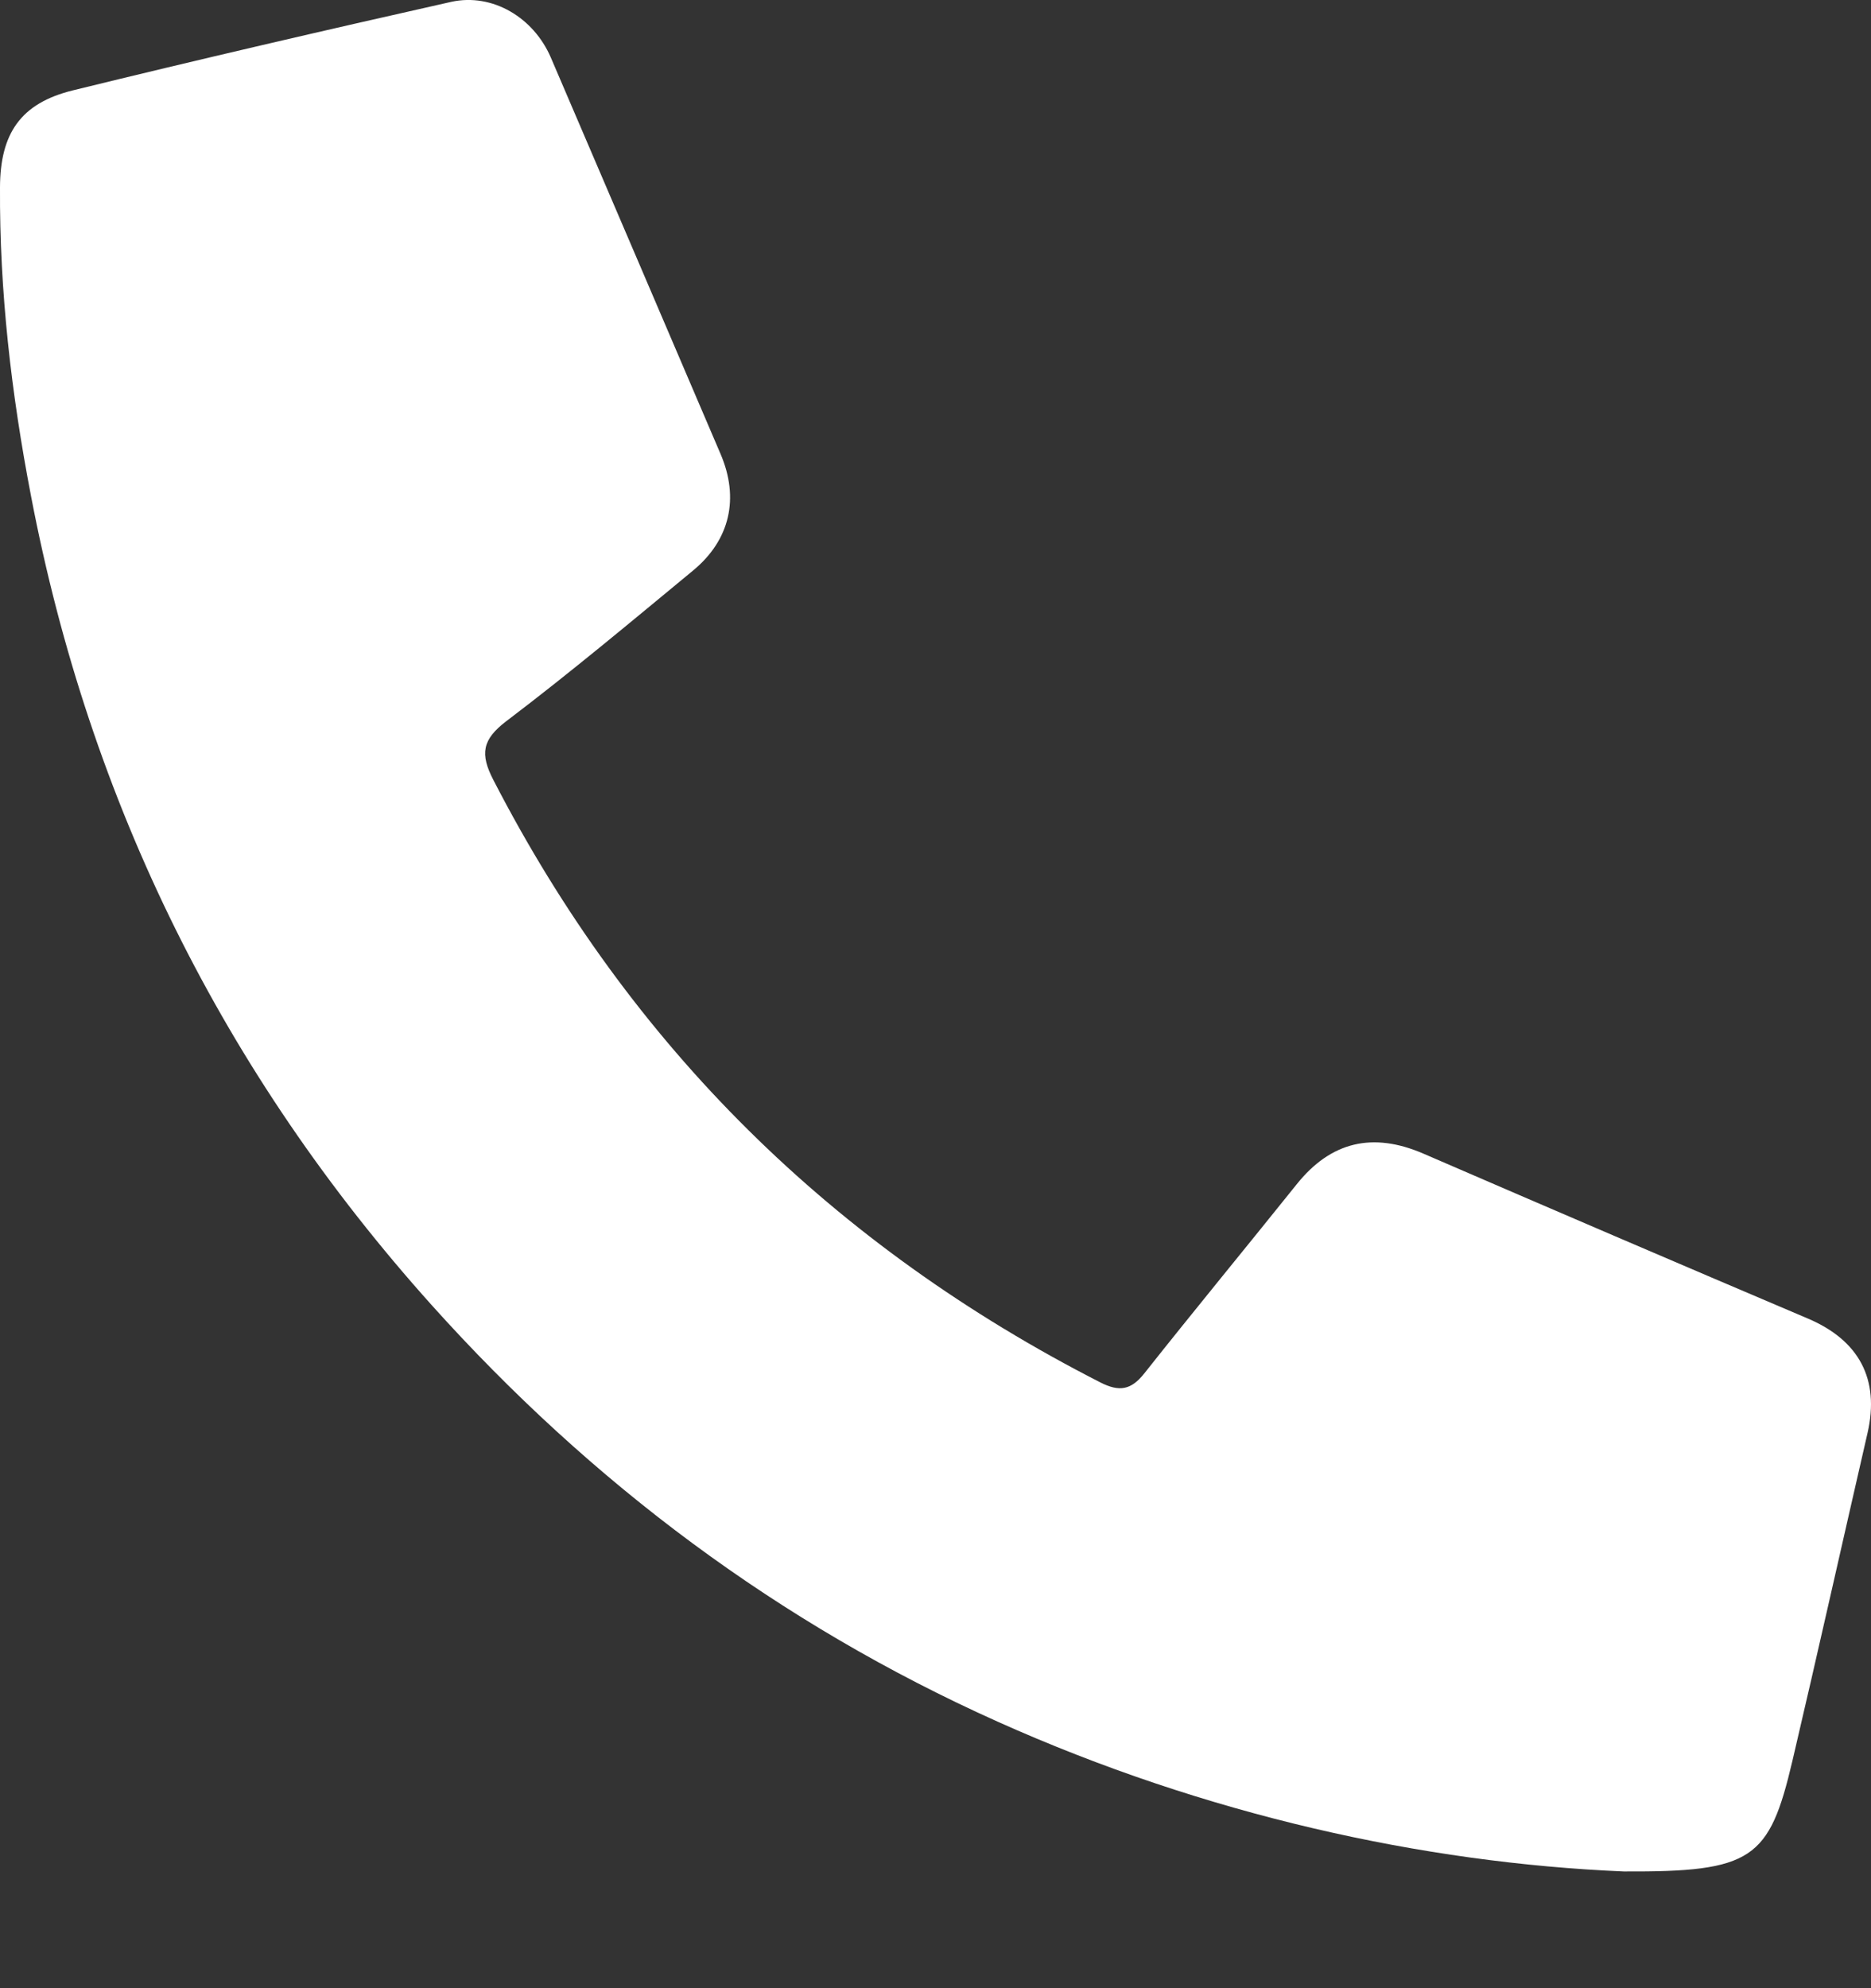 <svg width="16" height="17" viewBox="0 0 16 17" fill="none" xmlns="http://www.w3.org/2000/svg">
<rect x="0" y="0" width="16" height="17" fill="#333333" stroke="none"/>
<path d="M13.887 16.002C12.169 15.929 10.308 15.518 8.531 14.721C6.659 13.881 5.055 12.678 3.693 11.161C1.912 9.177 0.767 6.866 0.265 4.24C0.097 3.367 -0.005 2.491 0 1.601C0.002 1.142 0.176 0.883 0.622 0.773C1.698 0.509 2.777 0.259 3.858 0.016C4.211 -0.062 4.563 0.15 4.71 0.491C5.195 1.621 5.678 2.751 6.162 3.882C6.323 4.258 6.245 4.616 5.926 4.879C5.398 5.315 4.874 5.754 4.329 6.167C4.123 6.324 4.104 6.447 4.219 6.669C5.393 8.948 7.128 10.655 9.409 11.82C9.572 11.903 9.672 11.886 9.785 11.744C10.215 11.201 10.656 10.666 11.089 10.126C11.381 9.761 11.739 9.677 12.172 9.864C13.267 10.338 14.363 10.808 15.462 11.275C15.898 11.461 16.075 11.792 15.971 12.25C15.756 13.185 15.547 14.122 15.328 15.056C15.13 15.899 14.986 16.007 13.887 16.002Z" fill="white"/>
</svg>

